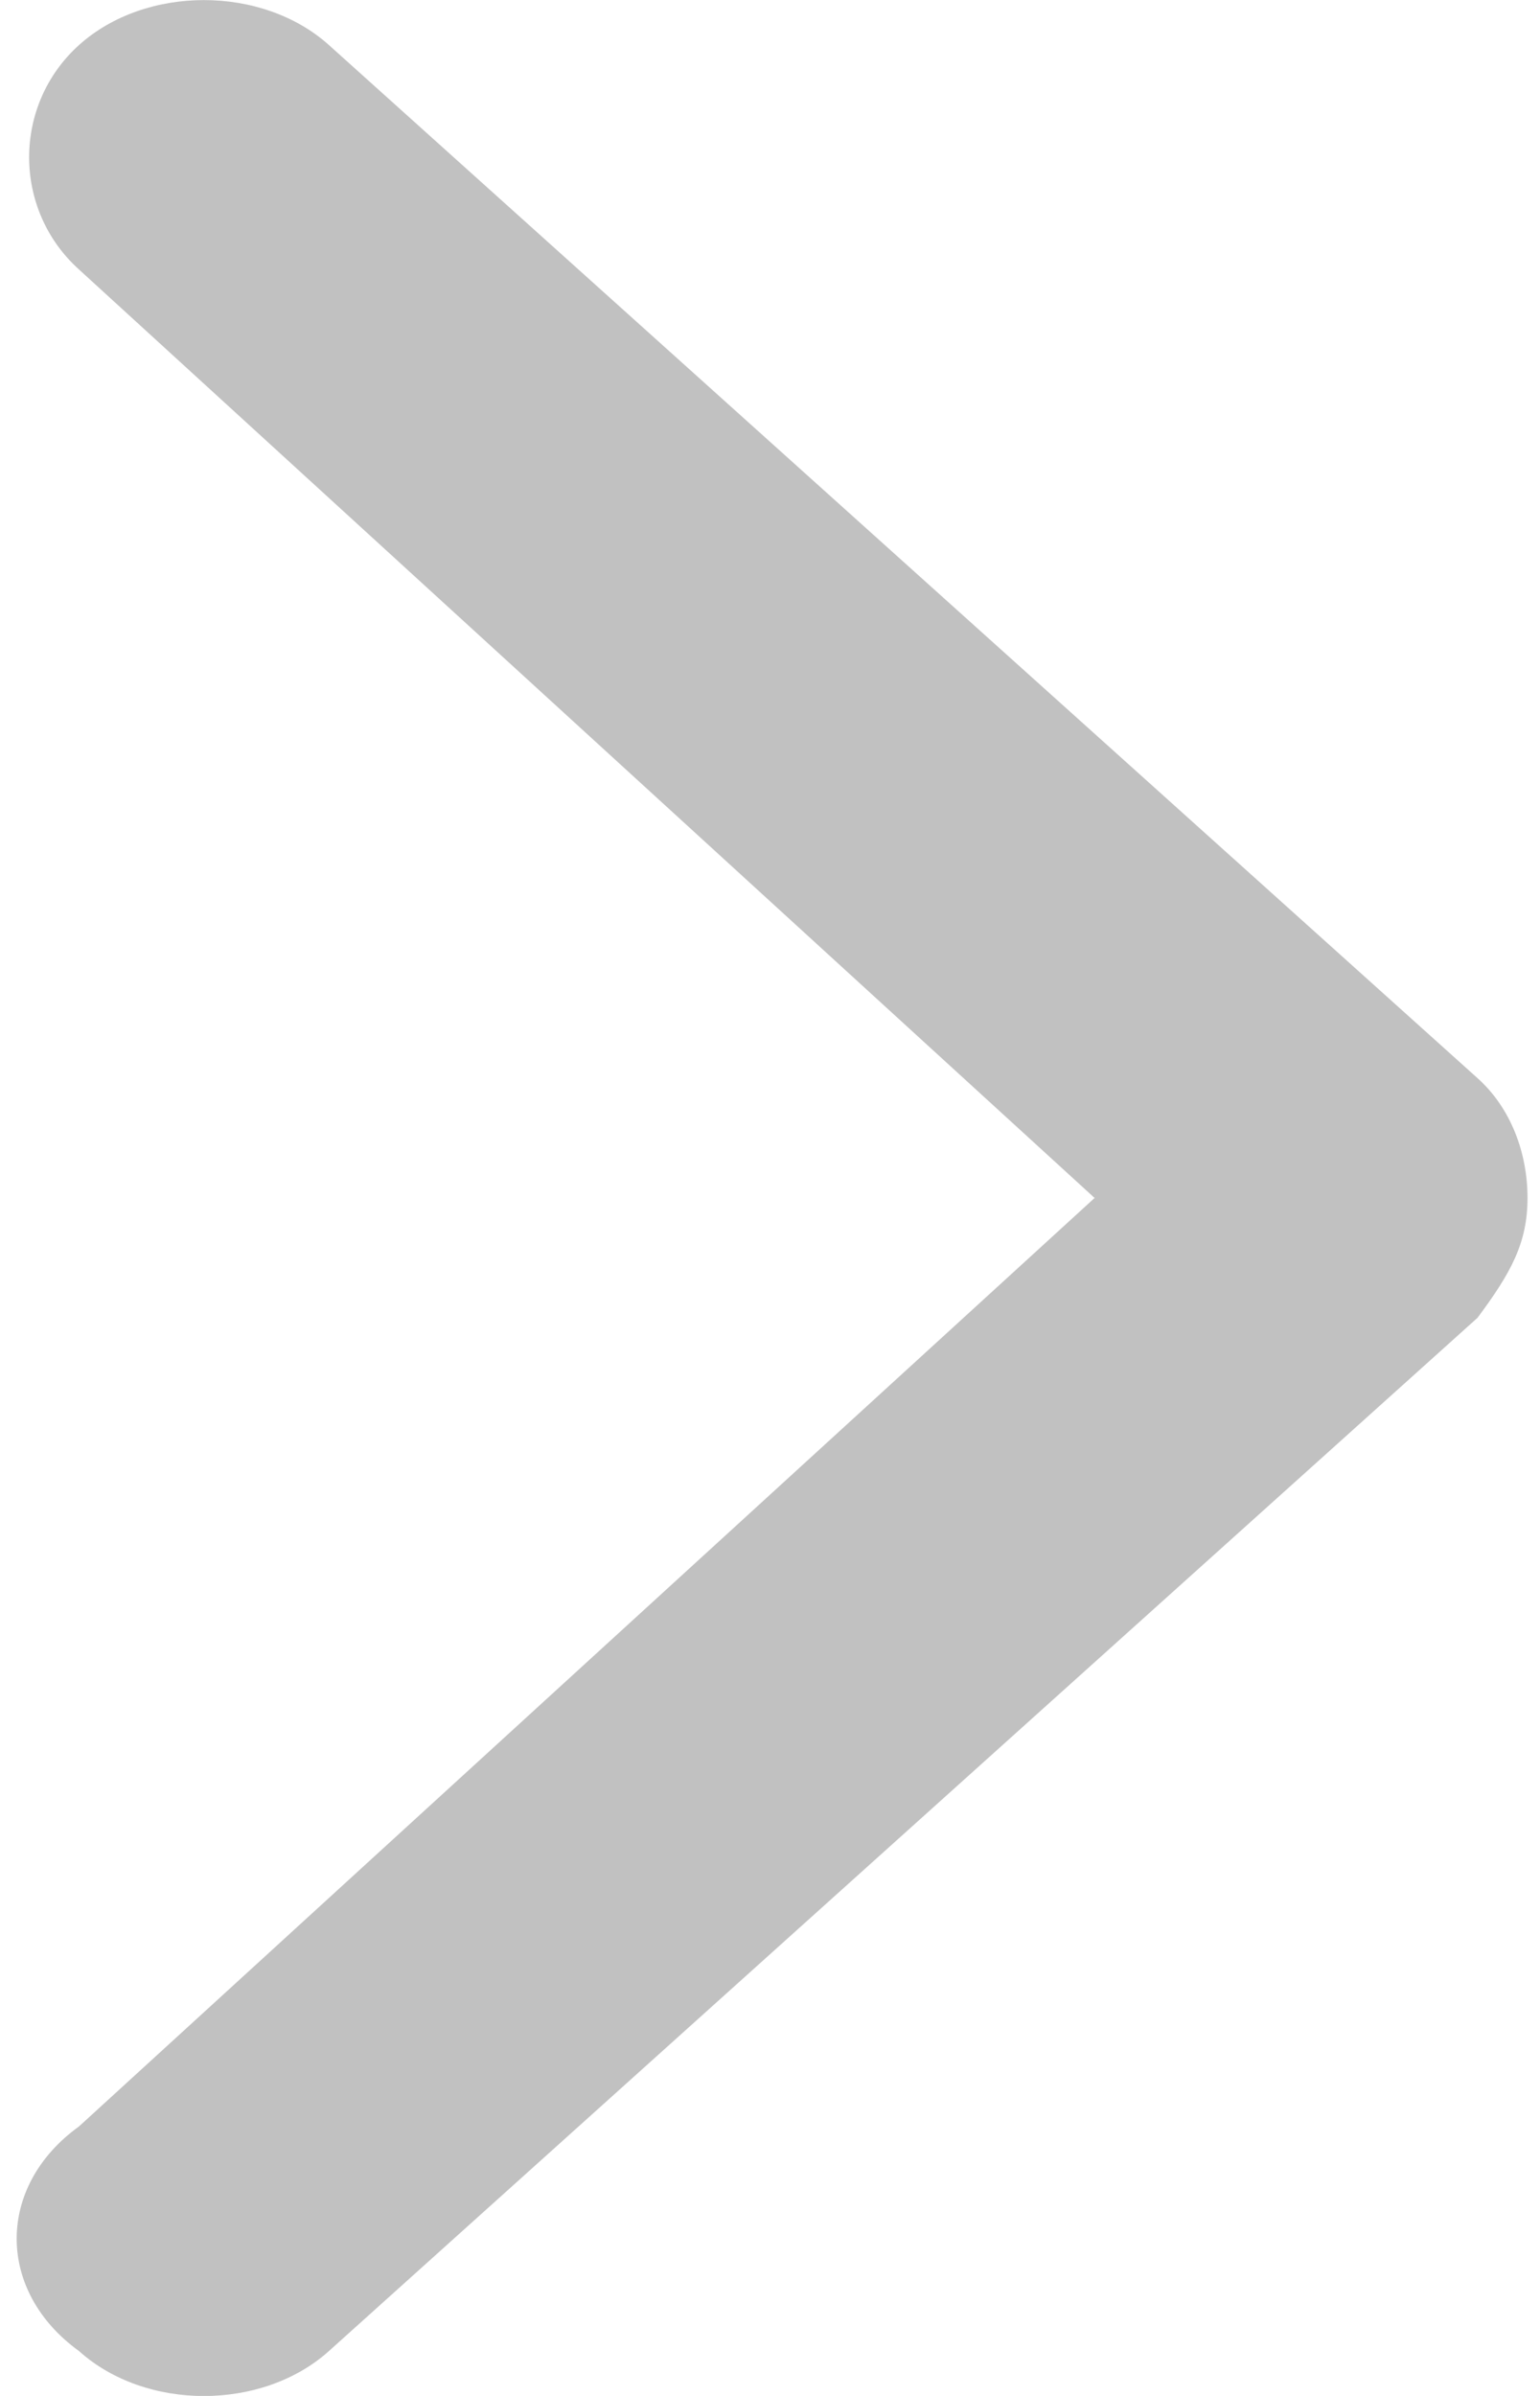 ﻿<?xml version="1.0" encoding="utf-8"?>
<svg version="1.1" xmlns:xlink="http://www.w3.org/1999/xlink" width="9px" height="14px" xmlns="http://www.w3.org/2000/svg">
  <g transform="matrix(1 0 0 1 -1646 -397 )">
    <path d="M 0.462 13.738  C -0.024 13.387  -0.024 12.775  0.462 12.425  L 6.397 7  L 0.462 1.575  C 0.073 1.225  0.073 0.613  0.462 0.263  C 0.851 -0.087  1.532 -0.087  1.922 0.263  L 8.635 6.3  C 8.83 6.475  8.927 6.737  8.927 7  C 8.927 7.263  8.83 7.438  8.635 7.7  L 1.922 13.738  C 1.532 14.088  0.851 14.088  0.462 13.738  Z " fill-rule="nonzero" fill="#c1c1c1" stroke="none" transform="matrix(1 0 0 1 1646 397 )" />
  </g>
</svg>